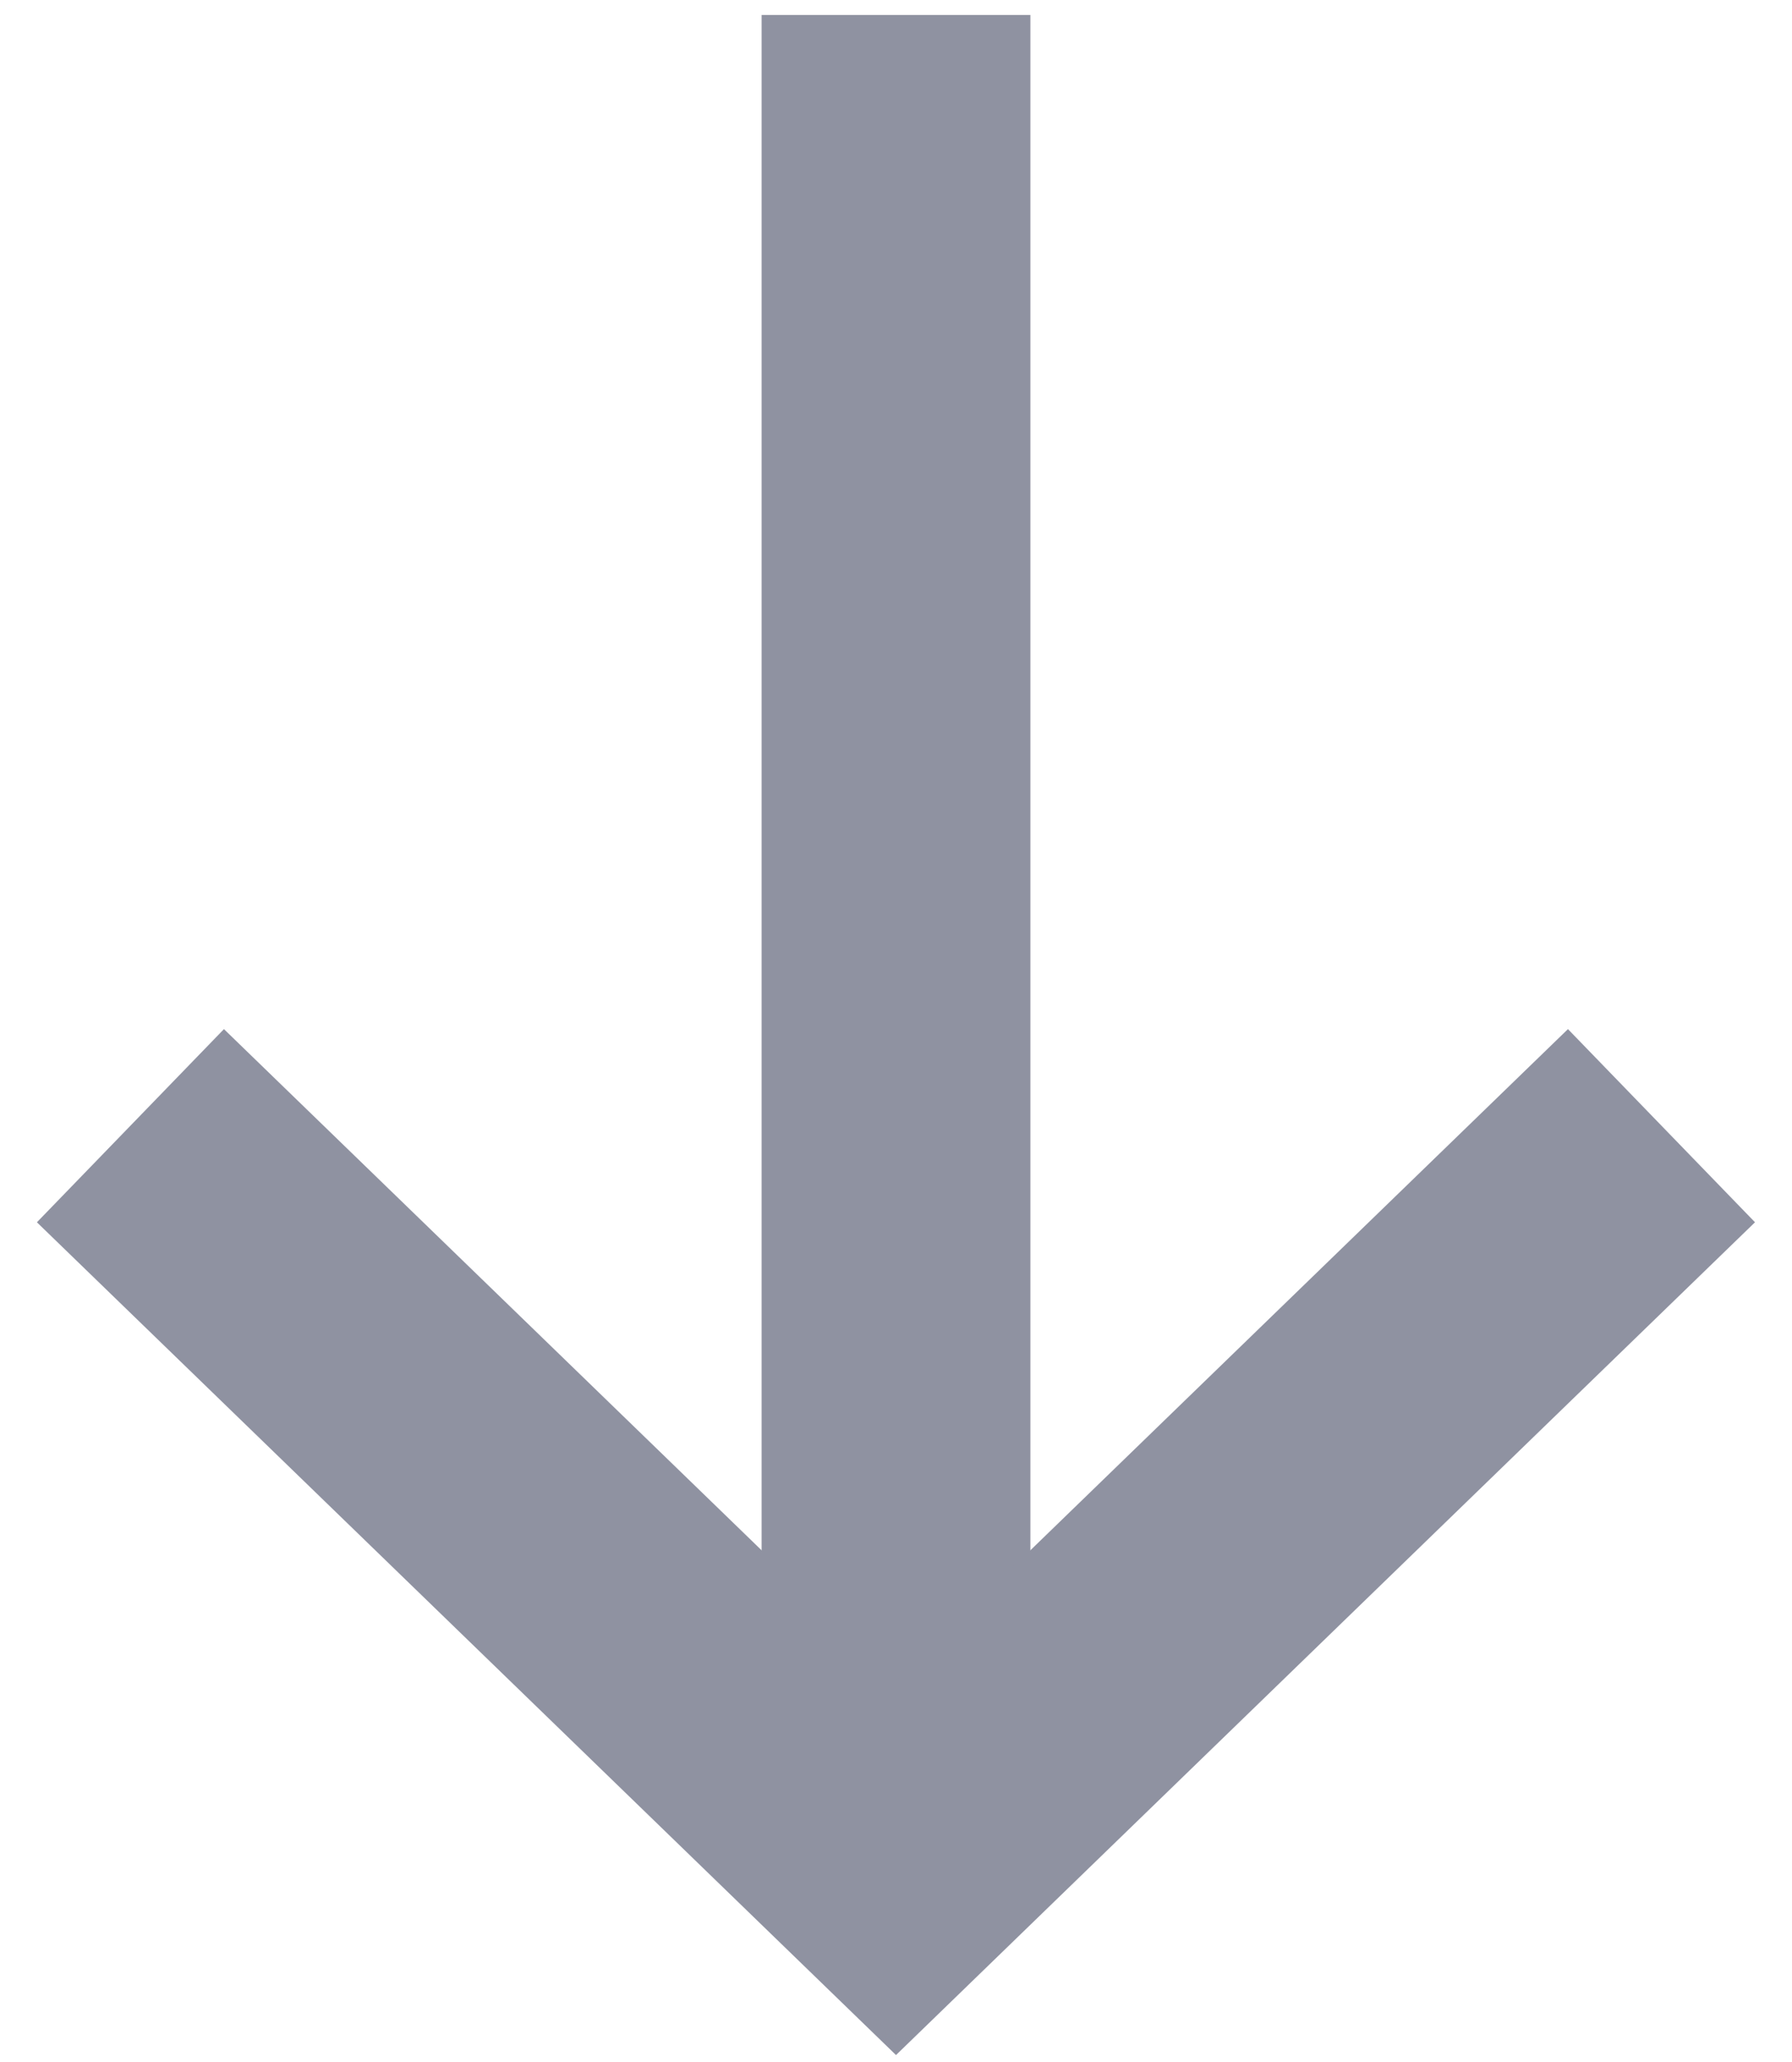 <?xml version="1.0" encoding="UTF-8"?>
<svg width="20px" height="23px" viewBox="0 0 20 23" version="1.1" xmlns="http://www.w3.org/2000/svg" xmlns:xlink="http://www.w3.org/1999/xlink">
    <!-- Generator: Sketch 50.2 (55047) - http://www.bohemiancoding.com/sketch -->
    <title>Icons/Tabs/Scan Copy</title>
    <desc>Created with Sketch.</desc>
    <defs></defs>
    <g id="Symbols" stroke="none" stroke-width="1" fill="none" fill-rule="evenodd">
        <g id="Tabs/Wallet/Activity" transform="translate(-100, -21)" stroke="#8F92A1">
            <g id="Icons/Tabs/Send-or-Receive" transform="translate(110.034, 31.5) scale(1, -1) translate(-110.034, -31.5) translate(94, 16)">
                <g id="tail-down" transform="translate(16, 15.5) scale(1, -1) translate(-16, -15.5) translate(8.533, 5.167)">
                    <path d="M7.467,0 L7.467,20.667" id="Shape" stroke-width="3"></path>
                    <polyline id="Shape" stroke-width="3" stroke-linecap="square" points="14.933 13.433 7.467 20.667 0 13.433"></polyline>
                </g>
            </g>
        </g>
    </g>
</svg>